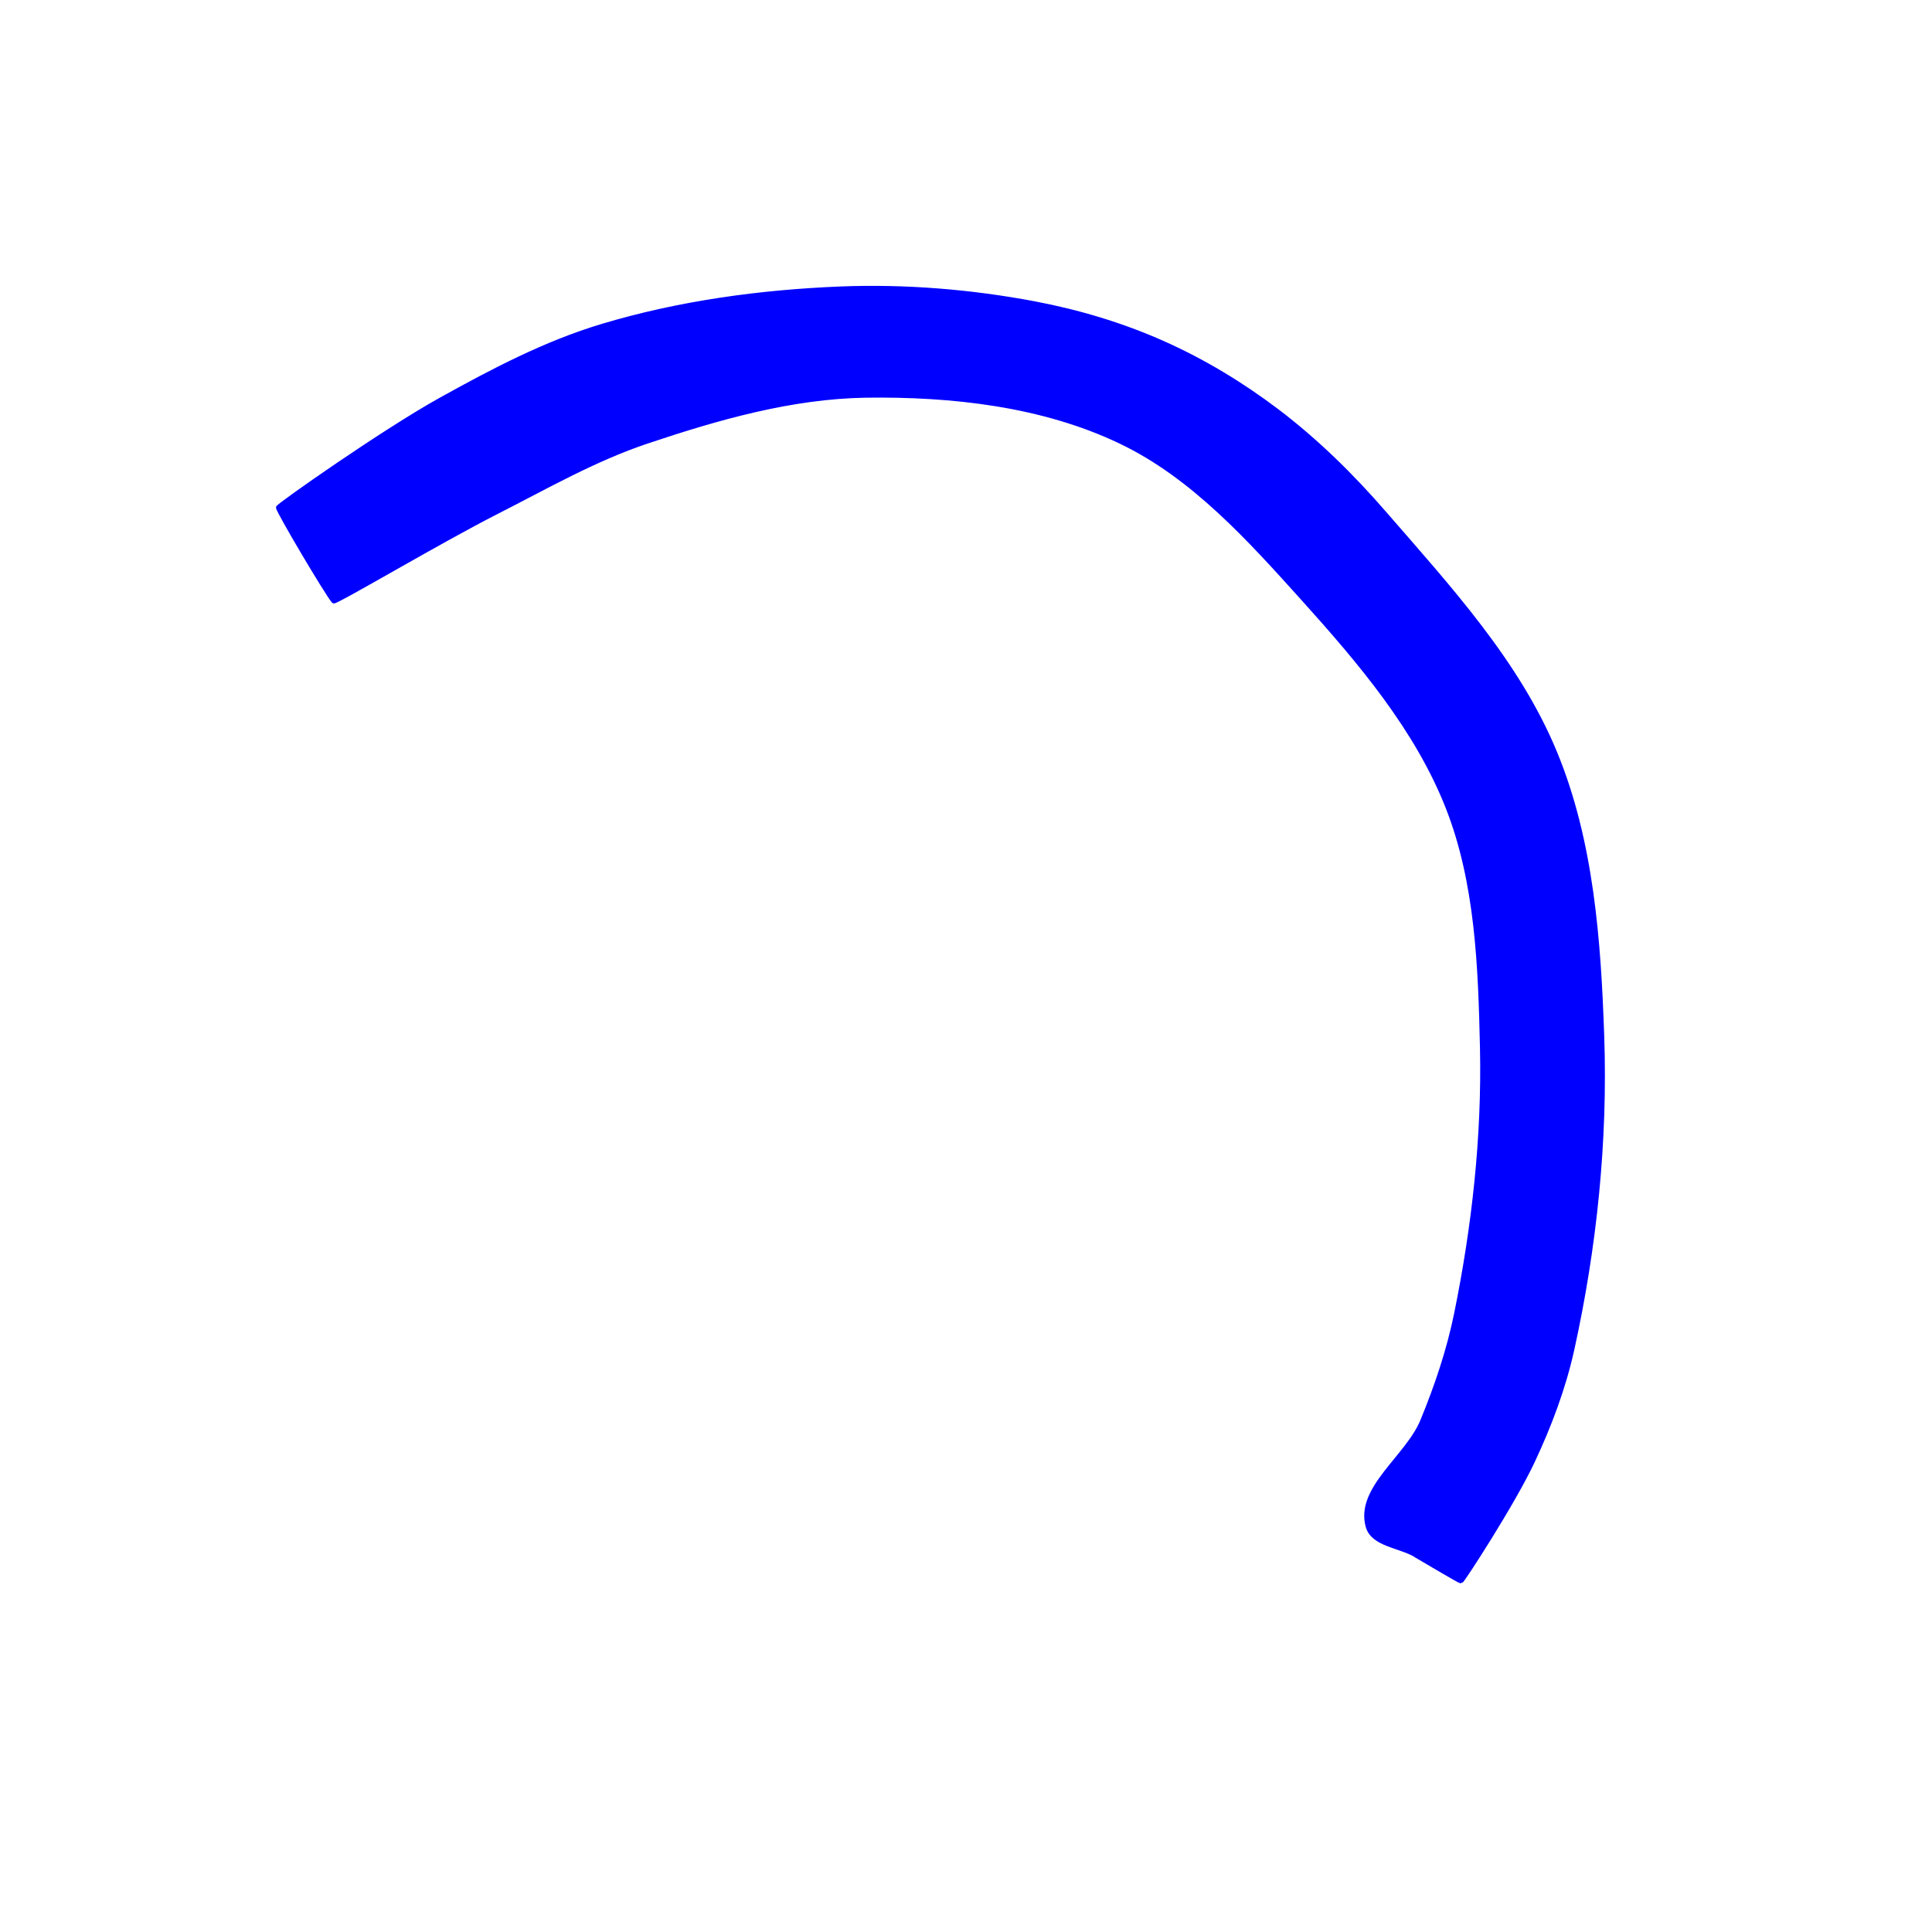 <?xml version="1.0" encoding="UTF-8" standalone="no"?>
<!-- Created with Inkscape (http://www.inkscape.org/) -->

<svg
   xmlns:dc="http://purl.org/dc/elements/1.1/"
   xmlns:cc="http://creativecommons.org/ns#"
   xmlns:rdf="http://www.w3.org/1999/02/22-rdf-syntax-ns#"
   xmlns:svg="http://www.w3.org/2000/svg"
   xmlns="http://www.w3.org/2000/svg"
   xmlns:sodipodi="http://sodipodi.sourceforge.net/DTD/sodipodi-0.dtd"
   xmlns:inkscape="http://www.inkscape.org/namespaces/inkscape"
   width="16"
   height="16"
   id="svg2"
   version="1.1"
   inkscape:version="0.48.4 r9939"
   sodipodi:docname="drawarc.svg">
  <defs
     id="defs4" />
  <sodipodi:namedview
     id="base"
     pagecolor="#ffffff"
     bordercolor="#666666"
     borderopacity="1.0"
     inkscape:pageopacity="0.0"
     inkscape:pageshadow="2"
     inkscape:zoom="19.752785"
     inkscape:cx="8.1306347"
     inkscape:cy="7.830979"
     inkscape:document-units="px"
     inkscape:current-layer="layer1"
     showgrid="false"
     inkscape:window-width="1600"
     inkscape:window-height="837"
     inkscape:window-x="-8"
     inkscape:window-y="-8"
     inkscape:window-maximized="1" />
  <g
     inkscape:label="Layer 1"
     inkscape:groupmode="layer"
     id="layer1"
     transform="translate(0,-1036.362)">
    <path
       style="fill:#0000ff;fill-opacity:1;stroke:#0000ff;stroke-width:0.035;stroke-opacity:1"
       d="m 11.724,1049.241 c -0.133,-0.078 -0.353,-0.088 -0.396,-0.236 -0.09,-0.316 0.327,-0.573 0.452,-0.877 0.118,-0.287 0.218,-0.583 0.28,-0.887 0.147,-0.722 0.23,-1.464 0.214,-2.201 -0.015,-0.669 -0.039,-1.365 -0.283,-1.988 -0.256,-0.653 -0.729,-1.209 -1.198,-1.73 -0.446,-0.495 -0.915,-1.018 -1.517,-1.304 -0.644,-0.307 -1.394,-0.39 -2.107,-0.38 -0.616,0.01 -1.224,0.184 -1.809,0.38 -0.437,0.146 -0.84,0.378 -1.251,0.587 -0.456,0.231 -1.333,0.752 -1.346,0.737 -0.059,-0.069 -0.461,-0.749 -0.46,-0.777 7.379e-4,-0.017 0.874,-0.631 1.344,-0.892 0.43,-0.239 0.871,-0.471 1.342,-0.612 0.637,-0.191 1.306,-0.282 1.97,-0.309 0.536,-0.021 1.077,0.023 1.604,0.122 0.366,0.069 0.728,0.177 1.069,0.329 0.335,0.149 0.652,0.341 0.944,0.562 0.327,0.248 0.623,0.539 0.892,0.85 0.531,0.612 1.101,1.231 1.41,1.98 0.303,0.733 0.363,1.555 0.39,2.348 0.03,0.869 -0.061,1.747 -0.248,2.596 -0.071,0.32 -0.188,0.63 -0.327,0.926 -0.164,0.349 -0.584,0.995 -0.594,0.993 -0.01,0 -0.25,-0.142 -0.374,-0.215 z"
       id="path2989"
       inkscape:connector-curvature="0"
       sodipodi:nodetypes="aaaaaaaaaaaccaaaaaaaaaaaca" />
  </g>
</svg>
